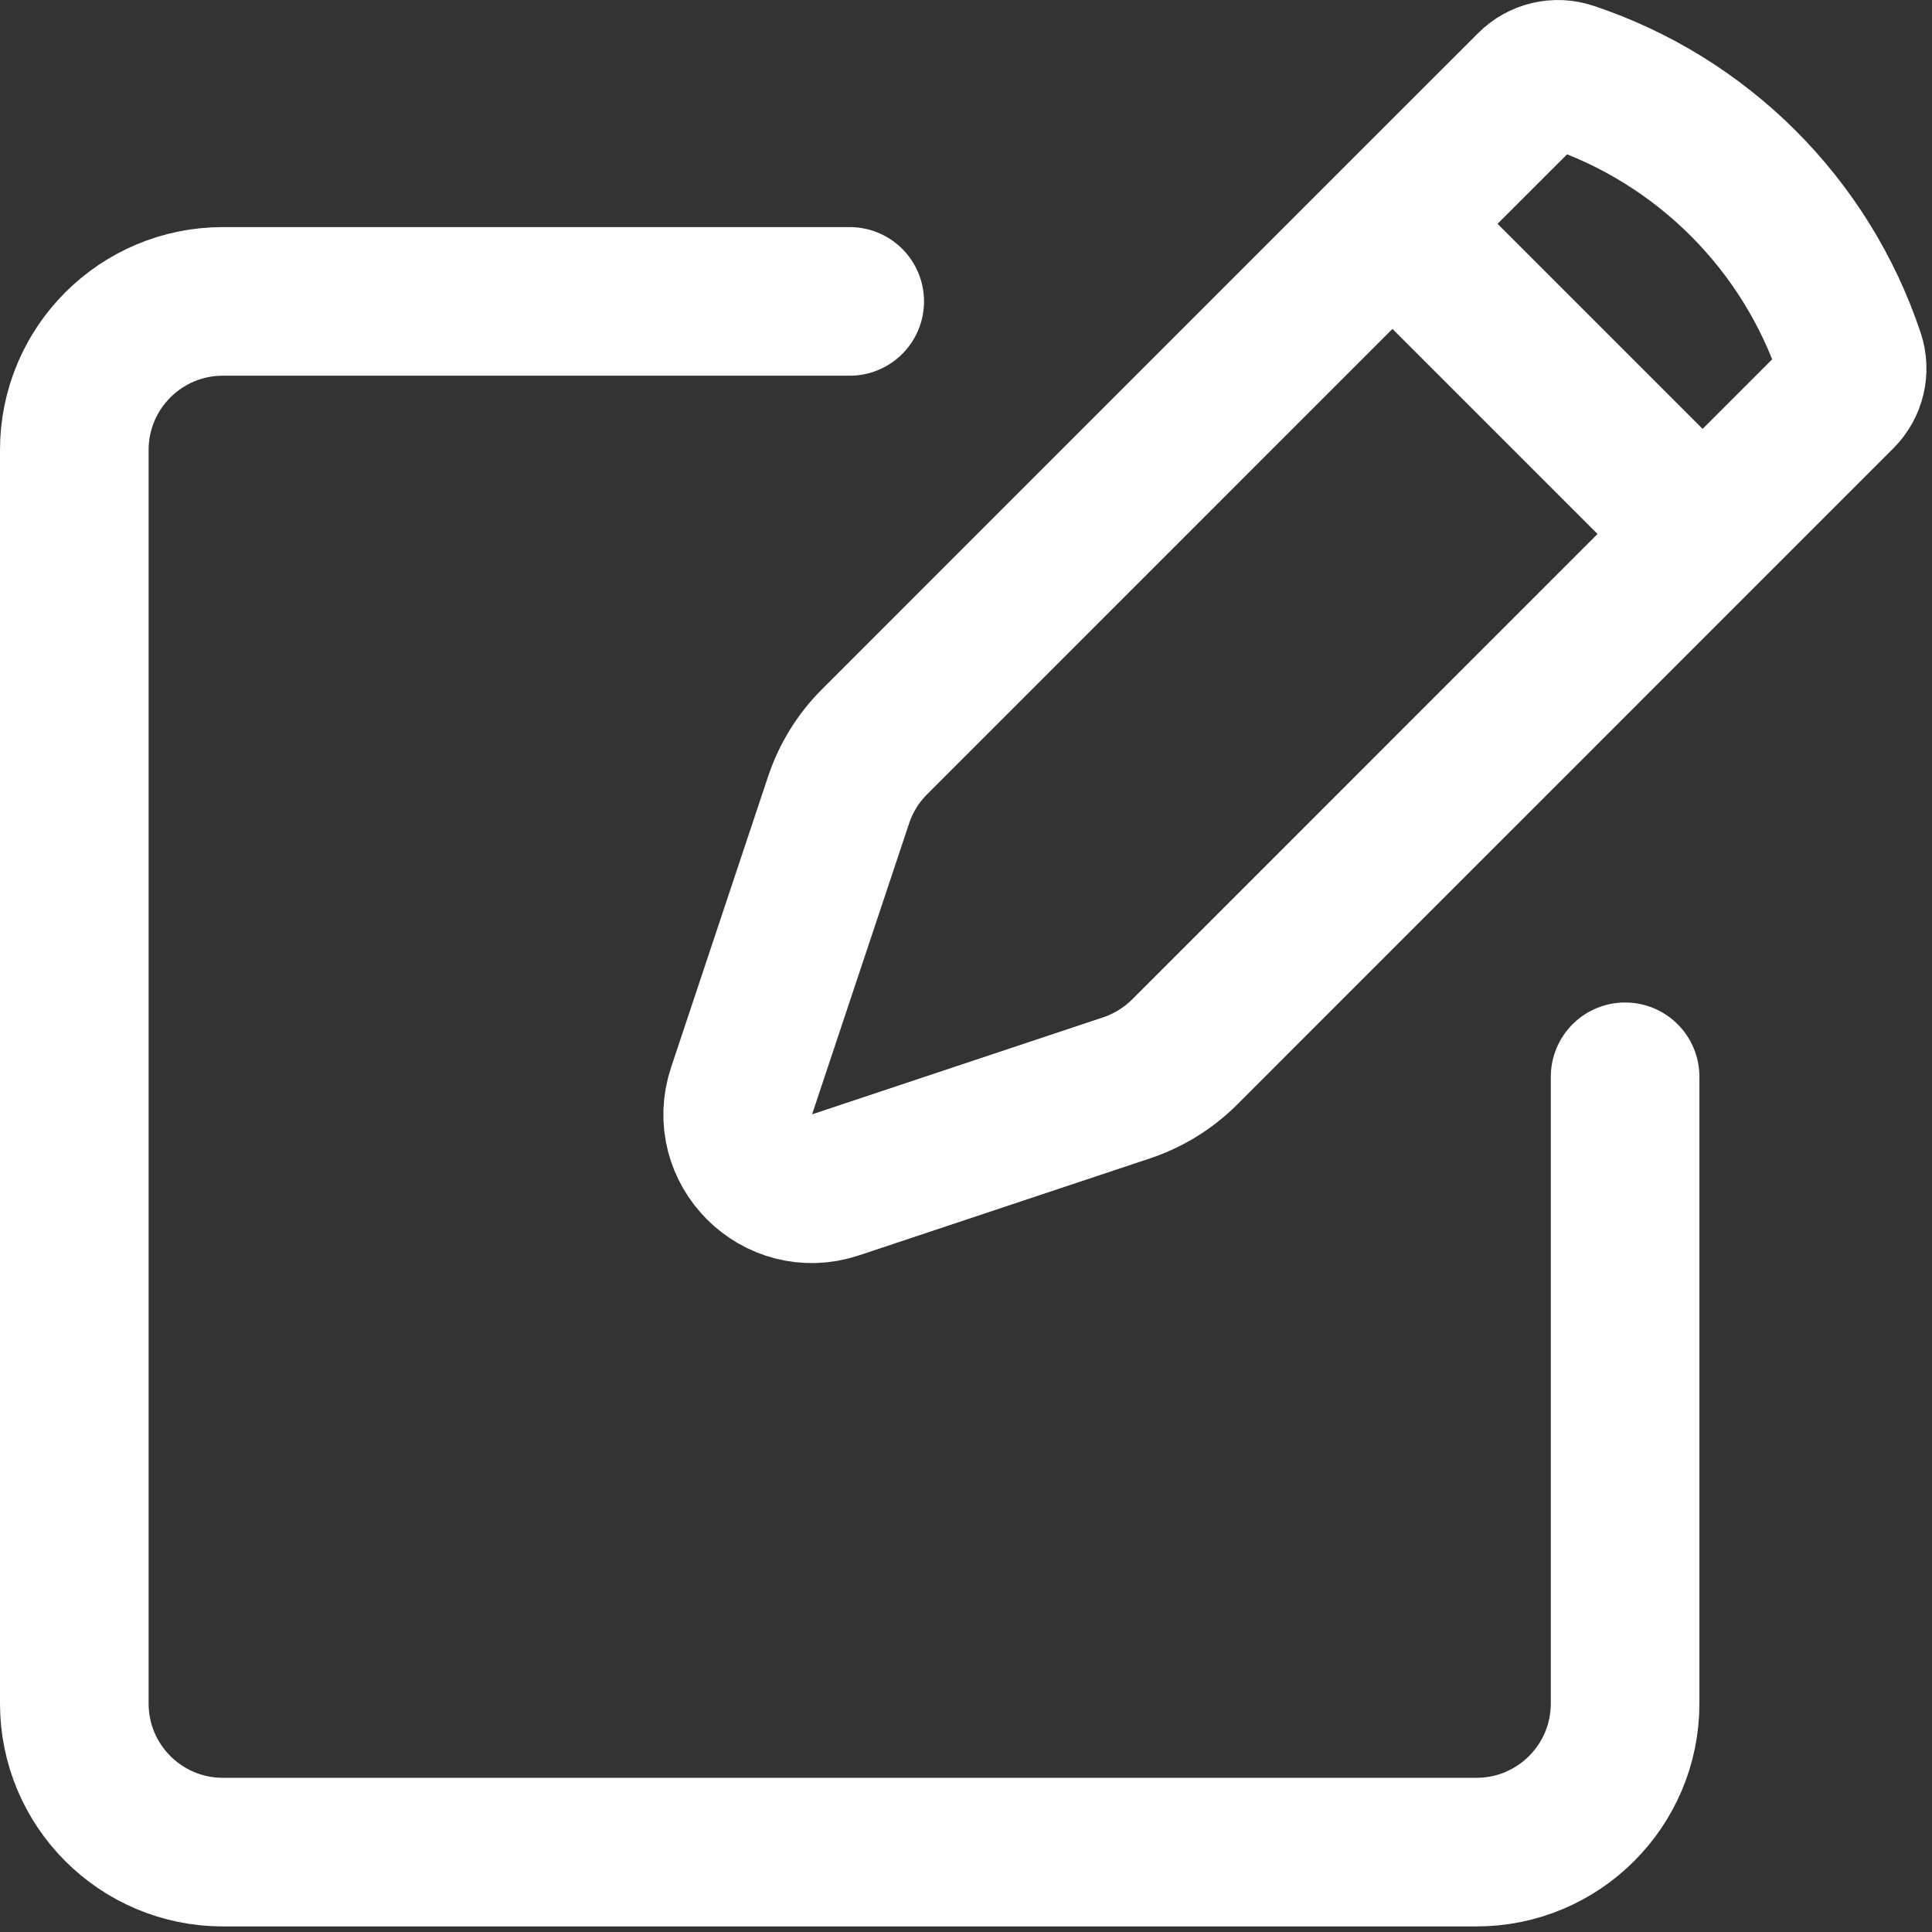 <svg width="26" height="26" viewBox="0 0 26 26" fill="none" xmlns="http://www.w3.org/2000/svg">
<rect x="0" y="0" width="26" height="26" fill="#333333" stroke="none"/>
<path d="M11.435 4.056H3C1.895 4.056 1 4.951 1 6.056V22.925C1 24.03 1.895 24.925 3 24.925H19.87C20.974 24.925 21.87 24.03 21.87 22.925V14.491M18.739 3.012L11.769 9.983C11.549 10.202 11.384 10.47 11.286 10.764L9.98 14.68C9.72 15.462 10.463 16.206 11.245 15.945L15.161 14.64C15.455 14.542 15.723 14.376 15.943 14.157L22.913 7.186M18.739 3.012L20.6 1.152C20.738 1.013 20.944 0.965 21.13 1.027C22.909 1.62 24.306 3.016 24.899 4.795C24.961 4.982 24.912 5.187 24.773 5.326L22.913 7.186M18.739 3.012L22.913 7.186" stroke="#ffffff" stroke-width="2" stroke-linecap="round"/>
</svg>
